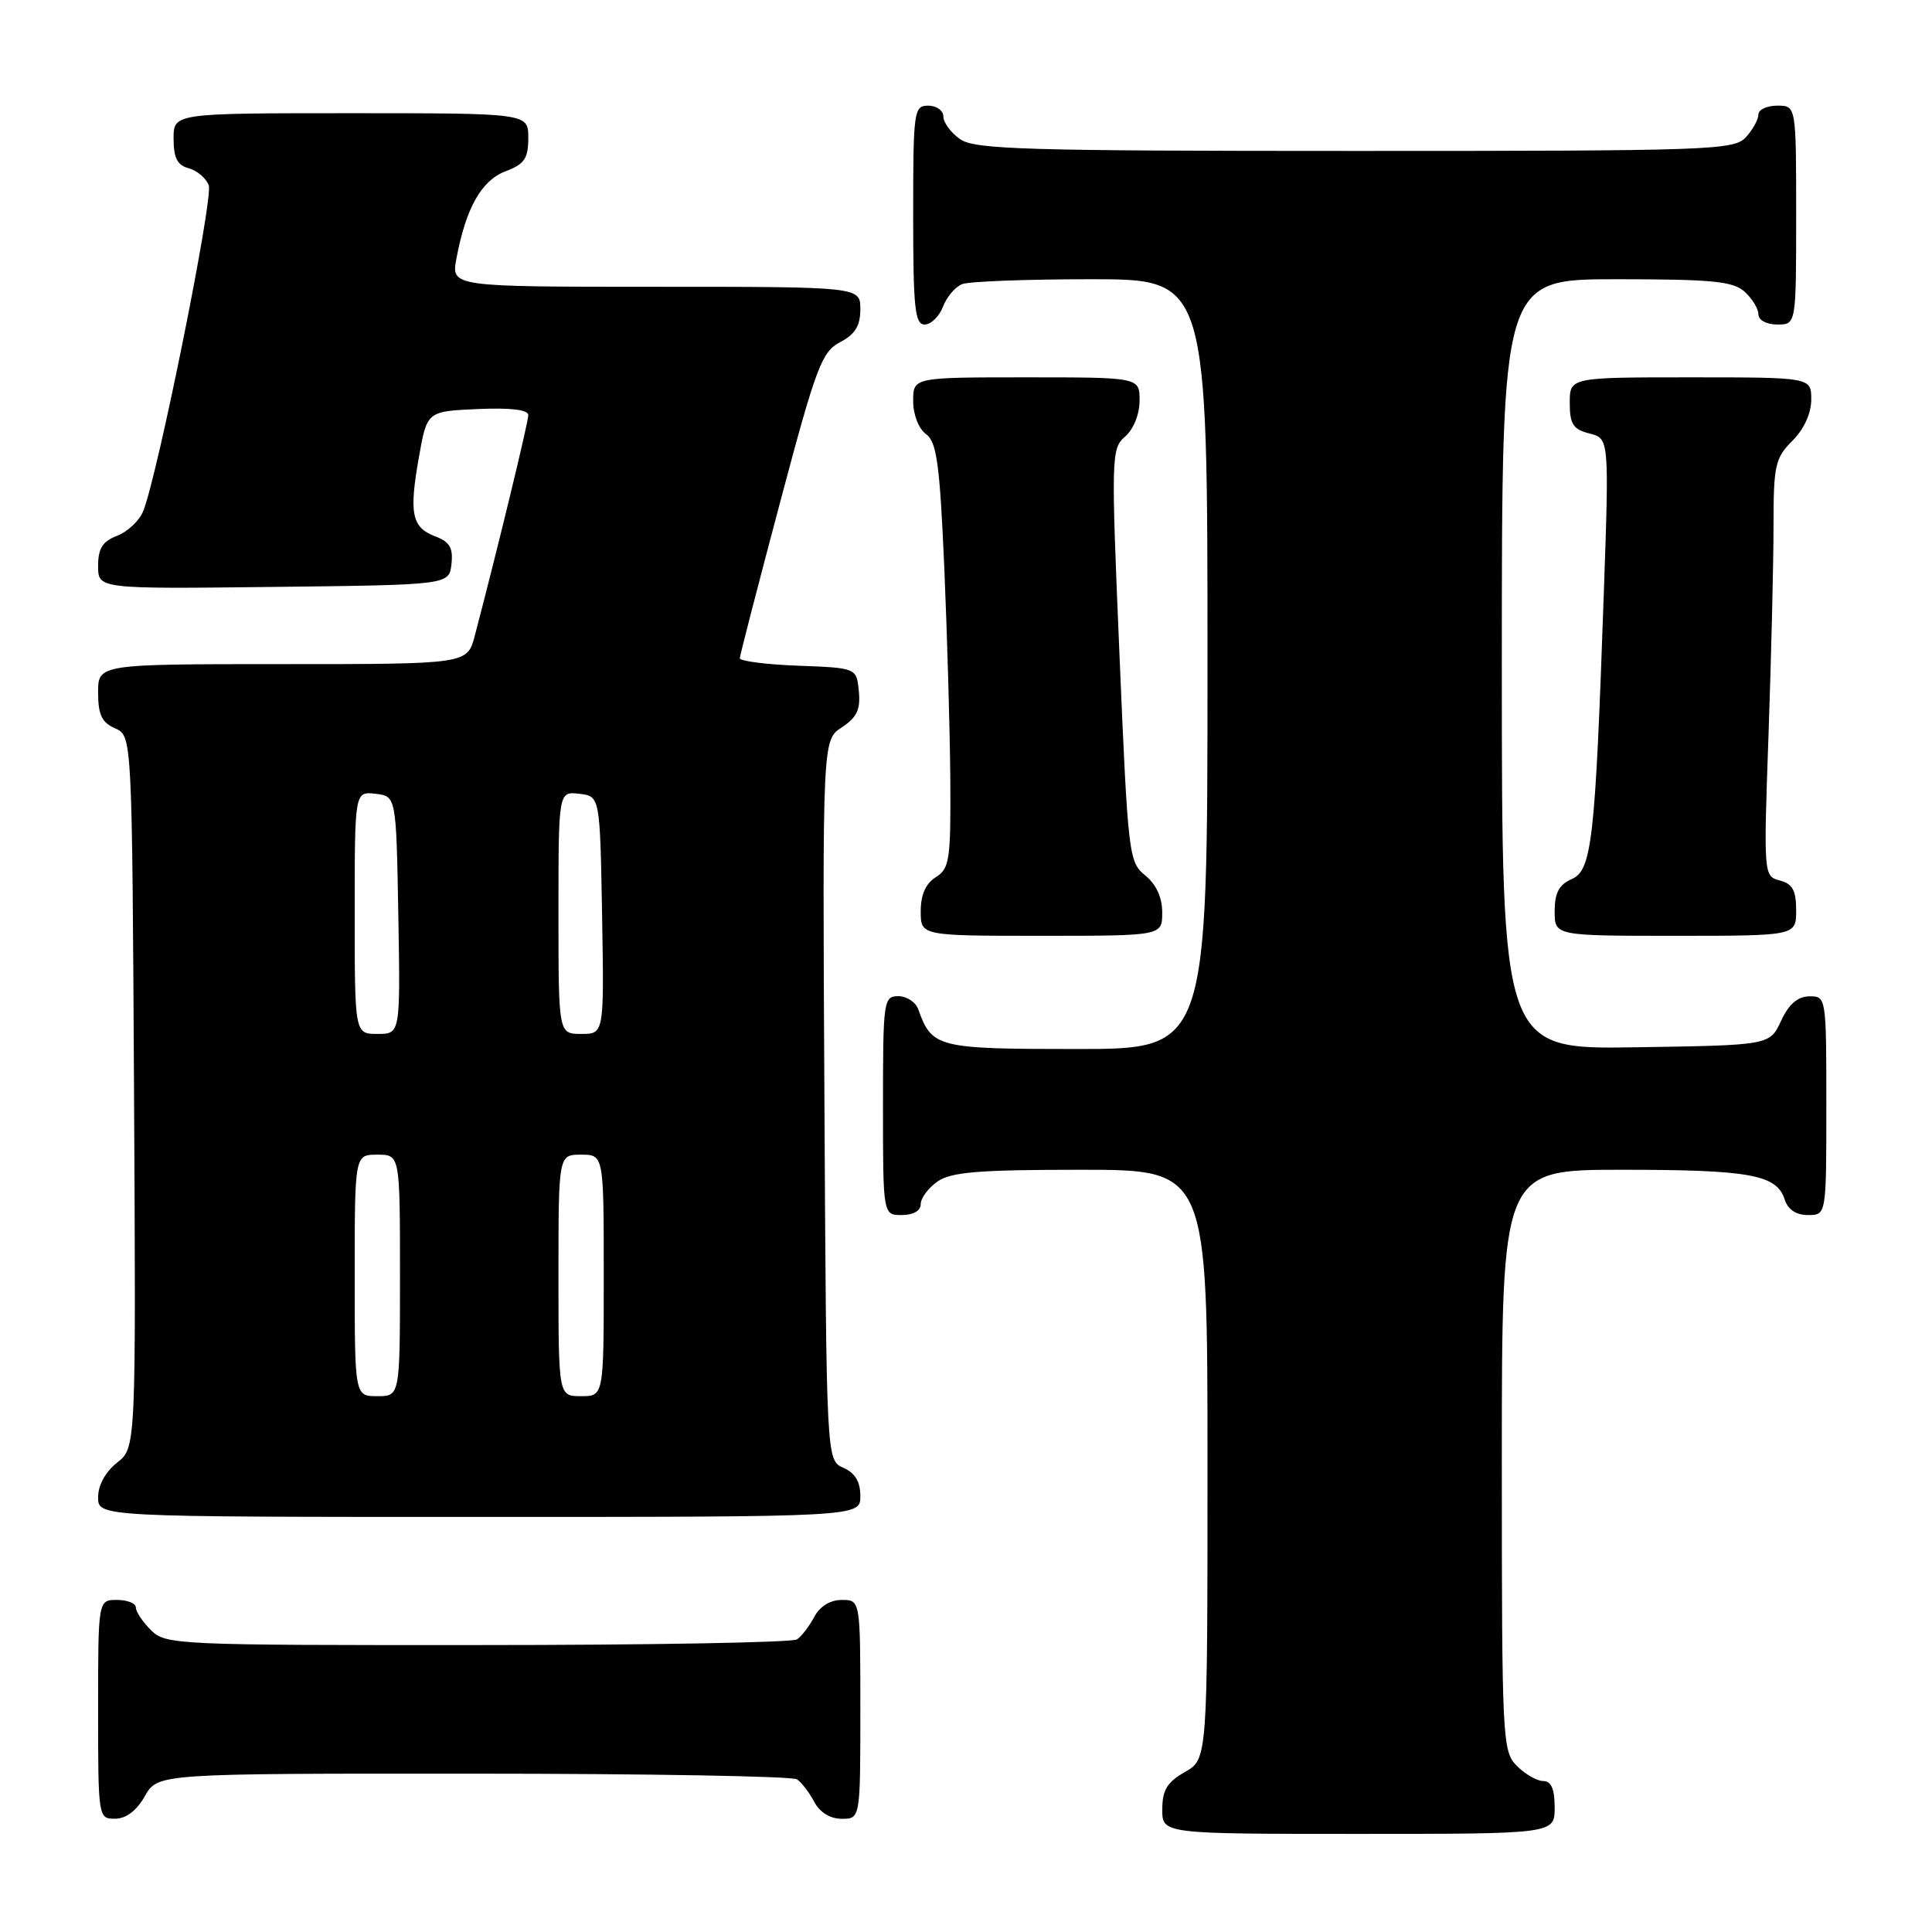<?xml version="1.0" encoding="UTF-8" standalone="no"?>
<!DOCTYPE svg PUBLIC "-//W3C//DTD SVG 1.1//EN" "http://www.w3.org/Graphics/SVG/1.1/DTD/svg11.dtd" >
<svg xmlns="http://www.w3.org/2000/svg" xmlns:xlink="http://www.w3.org/1999/xlink" version="1.1" viewBox="0 0 256 256">
 <g >
 <path fill="currentColor"
d=" M 206.00 239.50 C 206.00 237.06 205.55 236.00 204.50 236.00 C 203.68 236.00 202.10 235.10 201.00 234.00 C 199.07 232.07 199.00 230.67 199.00 193.50 C 199.00 155.00 199.00 155.00 214.93 155.00 C 231.86 155.00 235.44 155.65 236.48 158.94 C 236.91 160.28 237.99 161.00 239.57 161.00 C 242.00 161.00 242.00 161.00 242.00 146.50 C 242.00 132.12 241.98 132.00 239.75 132.02 C 238.20 132.04 237.03 133.05 236.00 135.27 C 234.50 138.50 234.50 138.50 216.75 138.77 C 199.00 139.05 199.00 139.05 199.00 88.02 C 199.00 37.00 199.00 37.00 214.17 37.00 C 226.88 37.00 229.64 37.27 231.17 38.65 C 232.18 39.57 233.00 40.92 233.00 41.65 C 233.00 42.42 234.07 43.00 235.50 43.00 C 238.00 43.00 238.00 43.00 238.00 28.50 C 238.00 14.00 238.00 14.00 235.50 14.00 C 234.12 14.00 233.00 14.53 233.00 15.17 C 233.00 15.82 232.26 17.17 231.35 18.17 C 229.78 19.90 226.86 20.00 179.57 20.00 C 135.82 20.00 129.16 19.80 127.22 18.44 C 126.00 17.59 125.00 16.24 125.00 15.44 C 125.00 14.65 124.10 14.00 123.00 14.00 C 121.09 14.00 121.00 14.67 121.00 28.50 C 121.00 40.83 121.23 43.00 122.52 43.00 C 123.36 43.00 124.45 41.94 124.95 40.64 C 125.44 39.34 126.59 37.99 127.51 37.64 C 128.42 37.29 136.10 37.00 144.58 37.00 C 160.00 37.00 160.00 37.00 160.00 88.00 C 160.00 139.00 160.00 139.00 142.65 139.00 C 124.21 139.00 123.48 138.82 121.68 133.75 C 121.34 132.79 120.15 132.00 119.03 132.00 C 117.08 132.00 117.00 132.59 117.00 146.50 C 117.00 161.00 117.00 161.00 119.50 161.00 C 121.01 161.00 122.00 160.43 122.00 159.56 C 122.00 158.76 123.00 157.41 124.22 156.56 C 126.02 155.30 129.66 155.00 143.22 155.00 C 160.00 155.00 160.00 155.00 160.00 194.05 C 160.00 233.09 160.00 233.09 157.01 234.80 C 154.65 236.14 154.01 237.19 154.01 239.75 C 154.00 243.00 154.00 243.00 180.00 243.00 C 206.00 243.00 206.00 243.00 206.00 239.50 Z  M 19.20 237.99 C 20.91 235.00 20.91 235.00 62.70 235.02 C 85.69 235.02 105.00 235.36 105.60 235.77 C 106.21 236.17 107.23 237.51 107.89 238.75 C 108.63 240.15 110.00 241.00 111.54 241.00 C 114.00 241.00 114.00 241.00 114.00 226.50 C 114.00 212.00 114.00 212.00 111.54 212.00 C 110.00 212.00 108.63 212.85 107.89 214.25 C 107.23 215.49 106.21 216.83 105.60 217.23 C 105.00 217.64 85.94 217.98 63.25 217.98 C 23.32 218.00 21.94 217.94 20.00 216.00 C 18.90 214.90 18.00 213.55 18.00 213.00 C 18.00 212.45 16.88 212.00 15.50 212.00 C 13.00 212.00 13.00 212.00 13.00 226.50 C 13.00 240.87 13.02 241.00 15.25 240.99 C 16.70 240.99 18.11 239.92 19.20 237.99 Z  M 114.00 198.24 C 114.00 196.33 113.30 195.17 111.75 194.49 C 109.50 193.50 109.50 193.50 109.24 145.78 C 108.98 98.06 108.98 98.06 111.54 96.38 C 113.54 95.07 114.04 94.01 113.80 91.60 C 113.50 88.50 113.50 88.50 105.75 88.21 C 101.49 88.05 98.01 87.60 98.03 87.21 C 98.05 86.82 100.44 77.56 103.35 66.62 C 108.15 48.56 108.88 46.62 111.32 45.34 C 113.31 44.30 114.00 43.17 114.00 40.97 C 114.00 38.00 114.00 38.00 86.89 38.00 C 59.78 38.00 59.78 38.00 60.48 34.25 C 61.74 27.55 63.79 23.91 66.98 22.70 C 69.49 21.75 70.00 21.01 70.00 18.28 C 70.00 15.00 70.00 15.00 46.50 15.00 C 23.00 15.00 23.00 15.00 23.00 18.38 C 23.00 20.92 23.50 21.90 24.99 22.29 C 26.09 22.58 27.29 23.59 27.66 24.55 C 28.30 26.21 20.87 63.11 18.96 67.77 C 18.44 69.02 16.89 70.47 15.51 71.00 C 13.59 71.73 13.00 72.66 13.00 74.99 C 13.00 78.04 13.00 78.04 36.25 77.77 C 59.50 77.50 59.50 77.50 59.82 74.75 C 60.06 72.59 59.60 71.80 57.65 71.06 C 54.55 69.88 54.18 68.04 55.52 60.50 C 56.59 54.50 56.59 54.50 63.30 54.20 C 67.70 54.01 70.00 54.29 70.00 55.01 C 70.00 55.97 65.93 72.75 62.91 84.25 C 61.92 88.00 61.92 88.00 37.46 88.00 C 13.00 88.00 13.00 88.00 13.00 91.76 C 13.00 94.71 13.49 95.74 15.25 96.51 C 17.50 97.50 17.50 97.50 17.76 144.67 C 18.02 191.84 18.02 191.84 15.51 193.81 C 13.98 195.02 13.00 196.80 13.00 198.39 C 13.00 201.00 13.00 201.00 63.50 201.00 C 114.00 201.00 114.00 201.00 114.00 198.24 Z  M 154.00 120.91 C 154.00 118.91 153.20 117.18 151.75 116.00 C 149.57 114.24 149.46 113.30 148.34 86.84 C 147.22 60.40 147.24 59.45 149.09 57.84 C 150.20 56.88 151.00 54.88 151.00 53.09 C 151.00 50.00 151.00 50.00 136.00 50.00 C 121.00 50.00 121.00 50.00 121.00 53.14 C 121.00 54.94 121.72 56.81 122.70 57.52 C 124.12 58.56 124.52 61.42 125.12 75.13 C 125.51 84.13 125.87 96.78 125.92 103.24 C 125.99 113.95 125.82 115.09 124.00 116.23 C 122.66 117.07 122.00 118.56 122.00 120.74 C 122.00 124.00 122.00 124.00 138.00 124.00 C 154.00 124.00 154.00 124.00 154.00 120.91 Z  M 238.00 120.62 C 238.00 117.99 237.52 117.11 235.84 116.67 C 233.69 116.11 233.68 115.99 234.34 97.30 C 234.70 86.96 235.00 74.54 235.00 69.70 C 235.00 61.66 235.21 60.70 237.50 58.41 C 239.04 56.87 240.00 54.77 240.00 52.95 C 240.00 50.00 240.00 50.00 224.00 50.00 C 208.00 50.00 208.00 50.00 208.00 53.39 C 208.00 56.21 208.44 56.89 210.61 57.44 C 213.23 58.10 213.23 58.10 212.50 78.96 C 211.37 111.50 210.93 115.31 208.25 116.49 C 206.58 117.22 206.00 118.31 206.00 120.74 C 206.00 124.00 206.00 124.00 222.00 124.00 C 238.00 124.00 238.00 124.00 238.00 120.62 Z  M 47.00 169.00 C 47.00 153.00 47.00 153.00 50.00 153.00 C 53.00 153.00 53.00 153.00 53.00 169.00 C 53.00 185.00 53.00 185.00 50.00 185.00 C 47.00 185.00 47.00 185.00 47.00 169.00 Z  M 74.00 169.00 C 74.00 153.00 74.00 153.00 77.00 153.00 C 80.00 153.00 80.00 153.00 80.00 169.00 C 80.00 185.00 80.00 185.00 77.00 185.00 C 74.00 185.00 74.00 185.00 74.00 169.00 Z  M 47.00 120.93 C 47.00 104.87 47.00 104.87 49.75 105.18 C 52.50 105.50 52.50 105.50 52.78 121.25 C 53.05 137.00 53.05 137.00 50.03 137.00 C 47.00 137.00 47.00 137.00 47.00 120.93 Z  M 74.00 120.93 C 74.00 104.87 74.00 104.87 76.75 105.18 C 79.50 105.50 79.50 105.50 79.78 121.25 C 80.05 137.00 80.05 137.00 77.03 137.00 C 74.00 137.00 74.00 137.00 74.00 120.93 Z "/>
</g>
</svg>